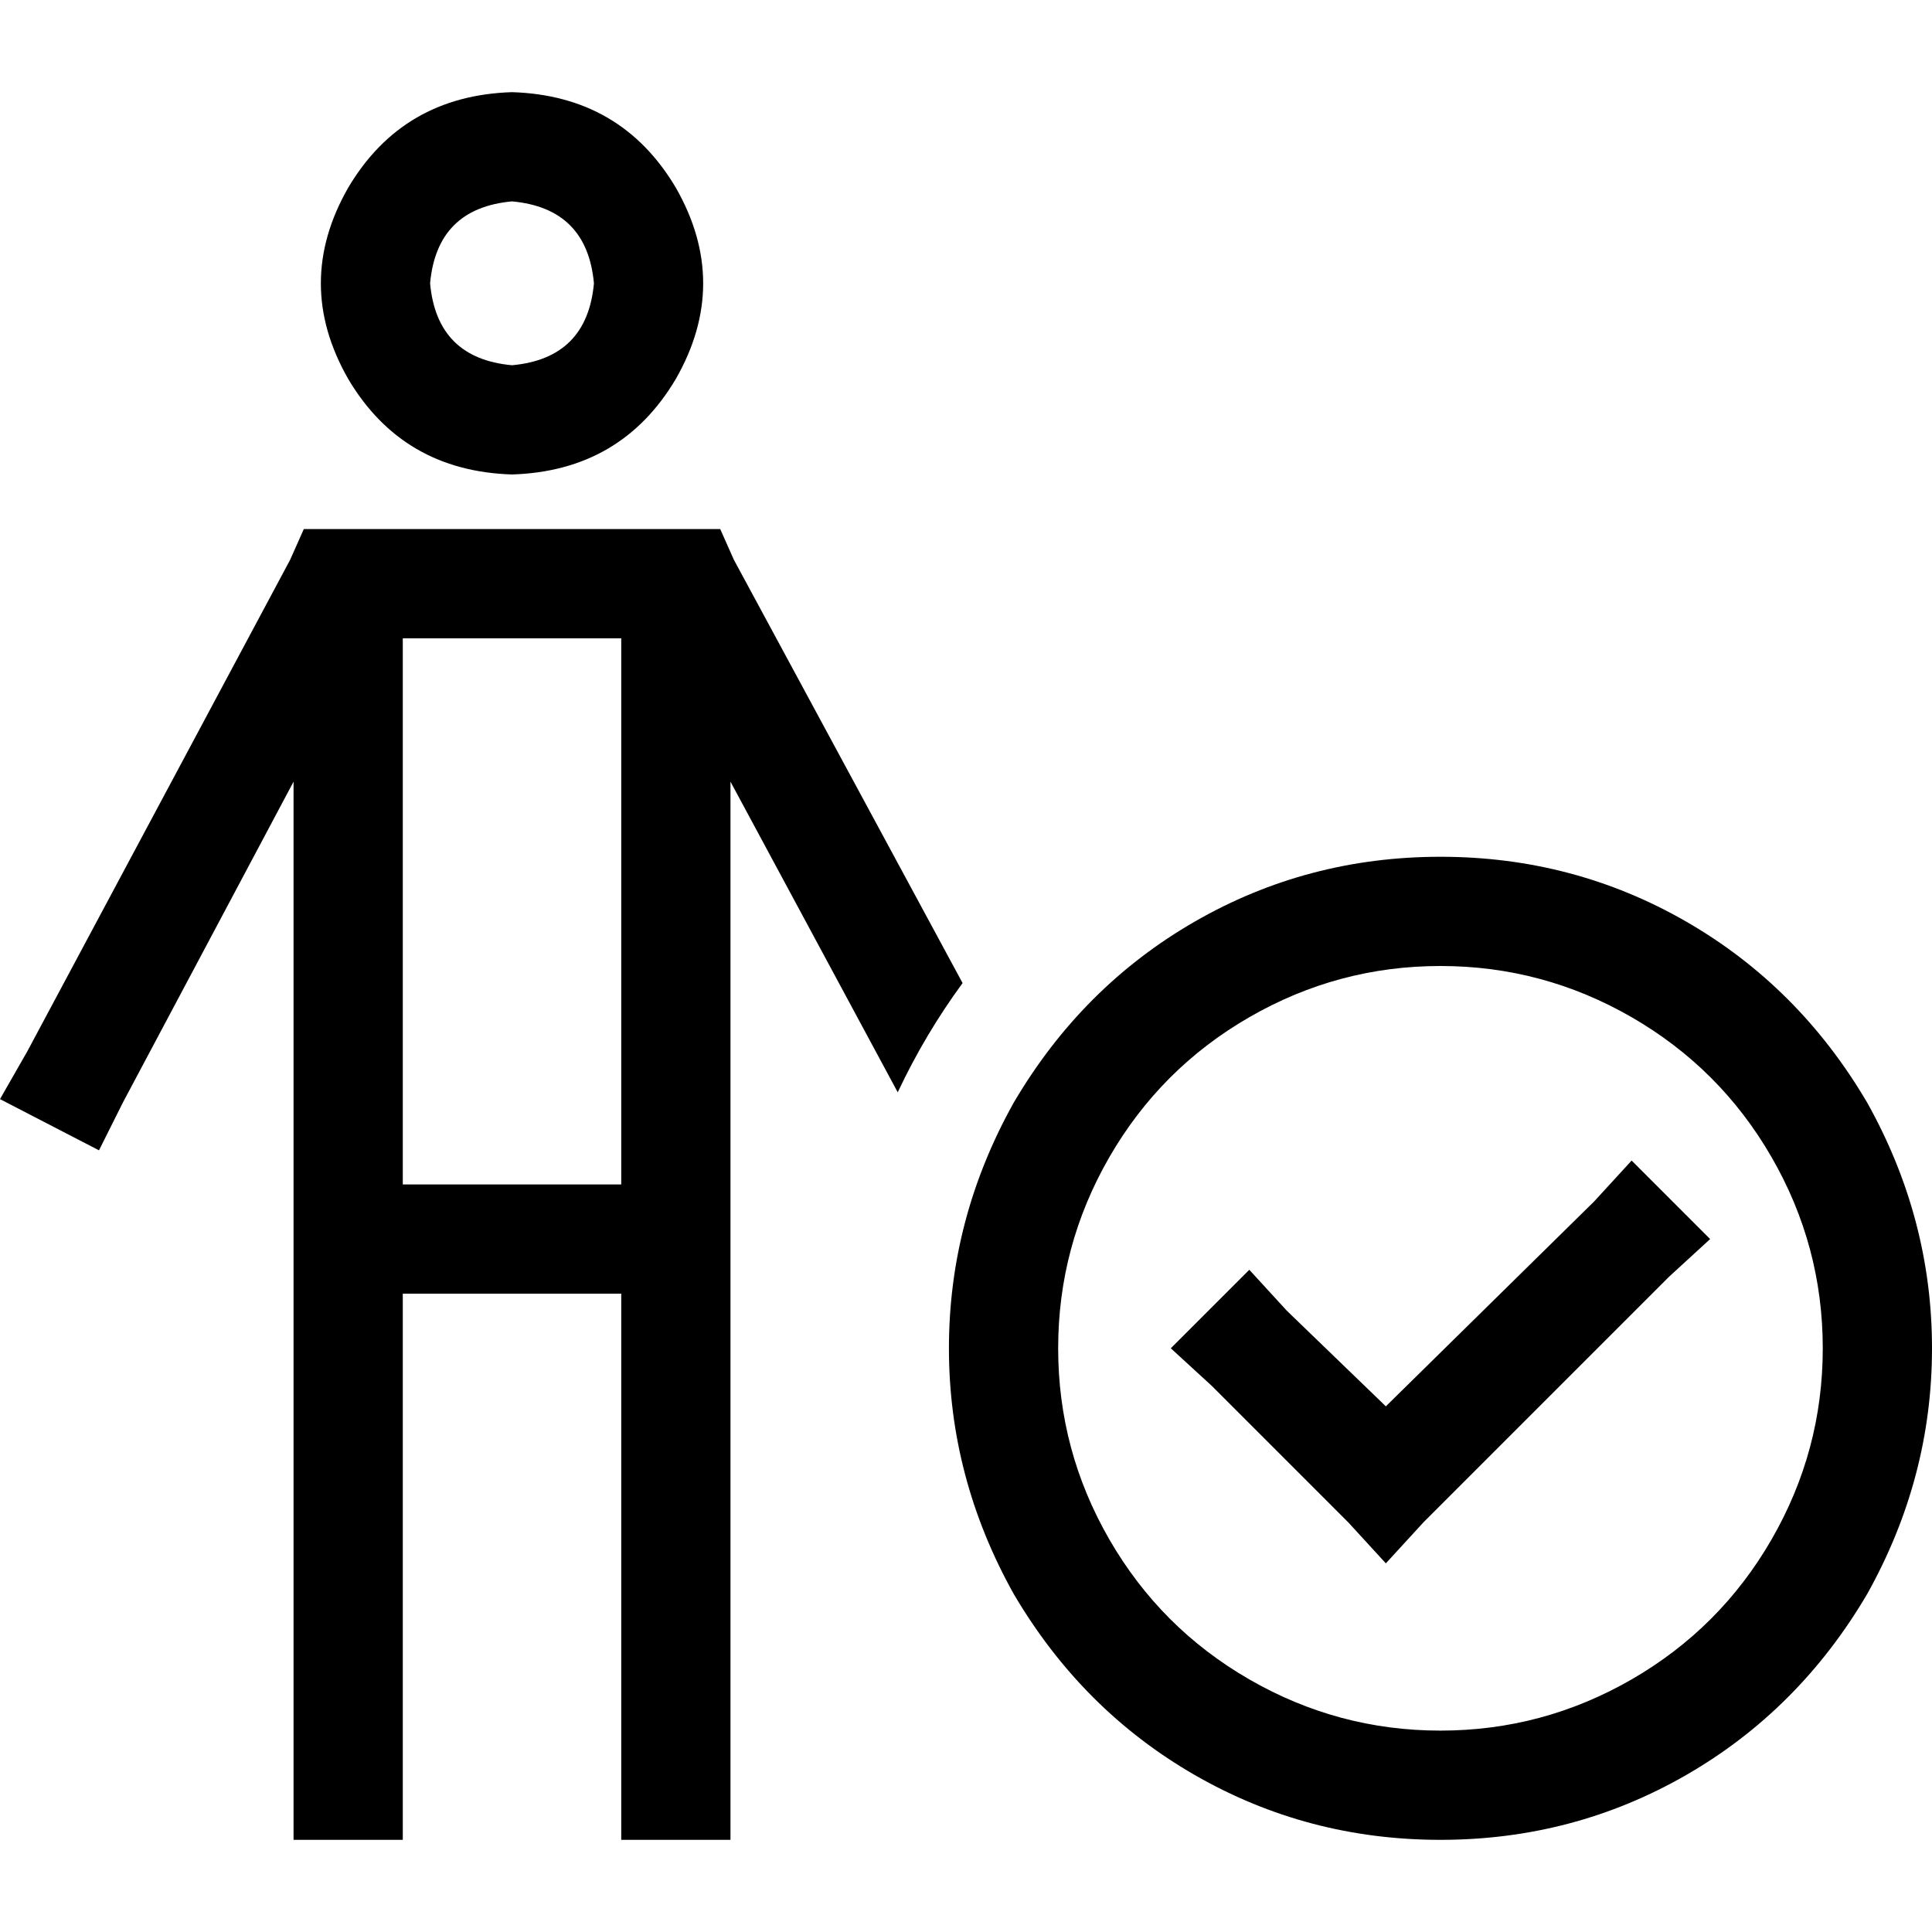 <svg xmlns="http://www.w3.org/2000/svg" viewBox="0 0 512 512">
  <path d="M 135.689 96.792 Q 155.59 94.982 157.399 75.081 Q 155.59 55.18 135.689 53.371 Q 115.788 55.18 113.979 75.081 Q 115.788 94.982 135.689 96.792 L 135.689 96.792 Z M 135.689 24.424 Q 164.636 25.329 179.11 49.753 Q 193.583 75.081 179.11 100.41 Q 164.636 124.834 135.689 125.739 Q 106.742 124.834 92.269 100.41 Q 77.795 75.081 92.269 49.753 Q 106.742 25.329 135.689 24.424 L 135.689 24.424 Z M 80.509 140.212 L 89.555 140.212 L 80.509 140.212 L 190.869 140.212 L 194.488 148.353 L 194.488 148.353 L 255.095 260.523 L 255.095 260.523 Q 245.145 274.092 237.908 289.47 L 193.583 207.152 L 193.583 207.152 L 193.583 473.102 L 193.583 473.102 L 193.583 487.576 L 193.583 487.576 L 164.636 487.576 L 164.636 487.576 L 164.636 473.102 L 164.636 473.102 L 164.636 342.841 L 164.636 342.841 L 106.742 342.841 L 106.742 342.841 L 106.742 473.102 L 106.742 473.102 L 106.742 487.576 L 106.742 487.576 L 77.795 487.576 L 77.795 487.576 L 77.795 473.102 L 77.795 473.102 L 77.795 207.152 L 77.795 207.152 L 32.565 292.184 L 32.565 292.184 L 26.233 304.848 L 26.233 304.848 L 0 291.279 L 0 291.279 L 7.237 278.615 L 7.237 278.615 L 76.89 148.353 L 76.89 148.353 L 80.509 140.212 L 80.509 140.212 Z M 106.742 313.894 L 164.636 313.894 L 106.742 313.894 L 164.636 313.894 L 164.636 169.159 L 164.636 169.159 L 106.742 169.159 L 106.742 169.159 L 106.742 313.894 L 106.742 313.894 Z M 381.739 458.629 Q 408.876 458.629 432.396 445.06 L 432.396 445.06 L 432.396 445.06 Q 455.915 431.491 469.484 407.972 Q 483.053 384.452 483.053 357.314 Q 483.053 330.177 469.484 306.657 Q 455.915 283.138 432.396 269.569 Q 408.876 256 381.739 256 Q 354.601 256 331.081 269.569 Q 307.562 283.138 293.993 306.657 Q 280.424 330.177 280.424 357.314 Q 280.424 384.452 293.993 407.972 Q 307.562 431.491 331.081 445.06 Q 354.601 458.629 381.739 458.629 L 381.739 458.629 Z M 381.739 227.053 Q 417.018 227.053 446.869 244.24 L 446.869 244.24 L 446.869 244.24 Q 476.721 261.428 494.813 292.184 Q 512 322.94 512 357.314 Q 512 391.689 494.813 422.445 Q 476.721 453.201 446.869 470.389 Q 417.018 487.576 381.739 487.576 Q 346.459 487.576 316.608 470.389 Q 286.756 453.201 268.664 422.445 Q 251.477 391.689 251.477 357.314 Q 251.477 322.94 268.664 292.184 Q 286.756 261.428 316.608 244.24 Q 346.459 227.053 381.739 227.053 L 381.739 227.053 Z M 453.201 328.367 L 442.346 338.318 L 453.201 328.367 L 442.346 338.318 L 377.216 403.449 L 377.216 403.449 L 367.265 414.304 L 367.265 414.304 L 357.314 403.449 L 357.314 403.449 L 321.131 367.265 L 321.131 367.265 L 310.276 357.314 L 310.276 357.314 L 331.081 336.509 L 331.081 336.509 L 341.032 347.364 L 341.032 347.364 L 367.265 372.693 L 367.265 372.693 L 422.445 318.417 L 422.445 318.417 L 432.396 307.562 L 432.396 307.562 L 453.201 328.367 L 453.201 328.367 Z" />
</svg>